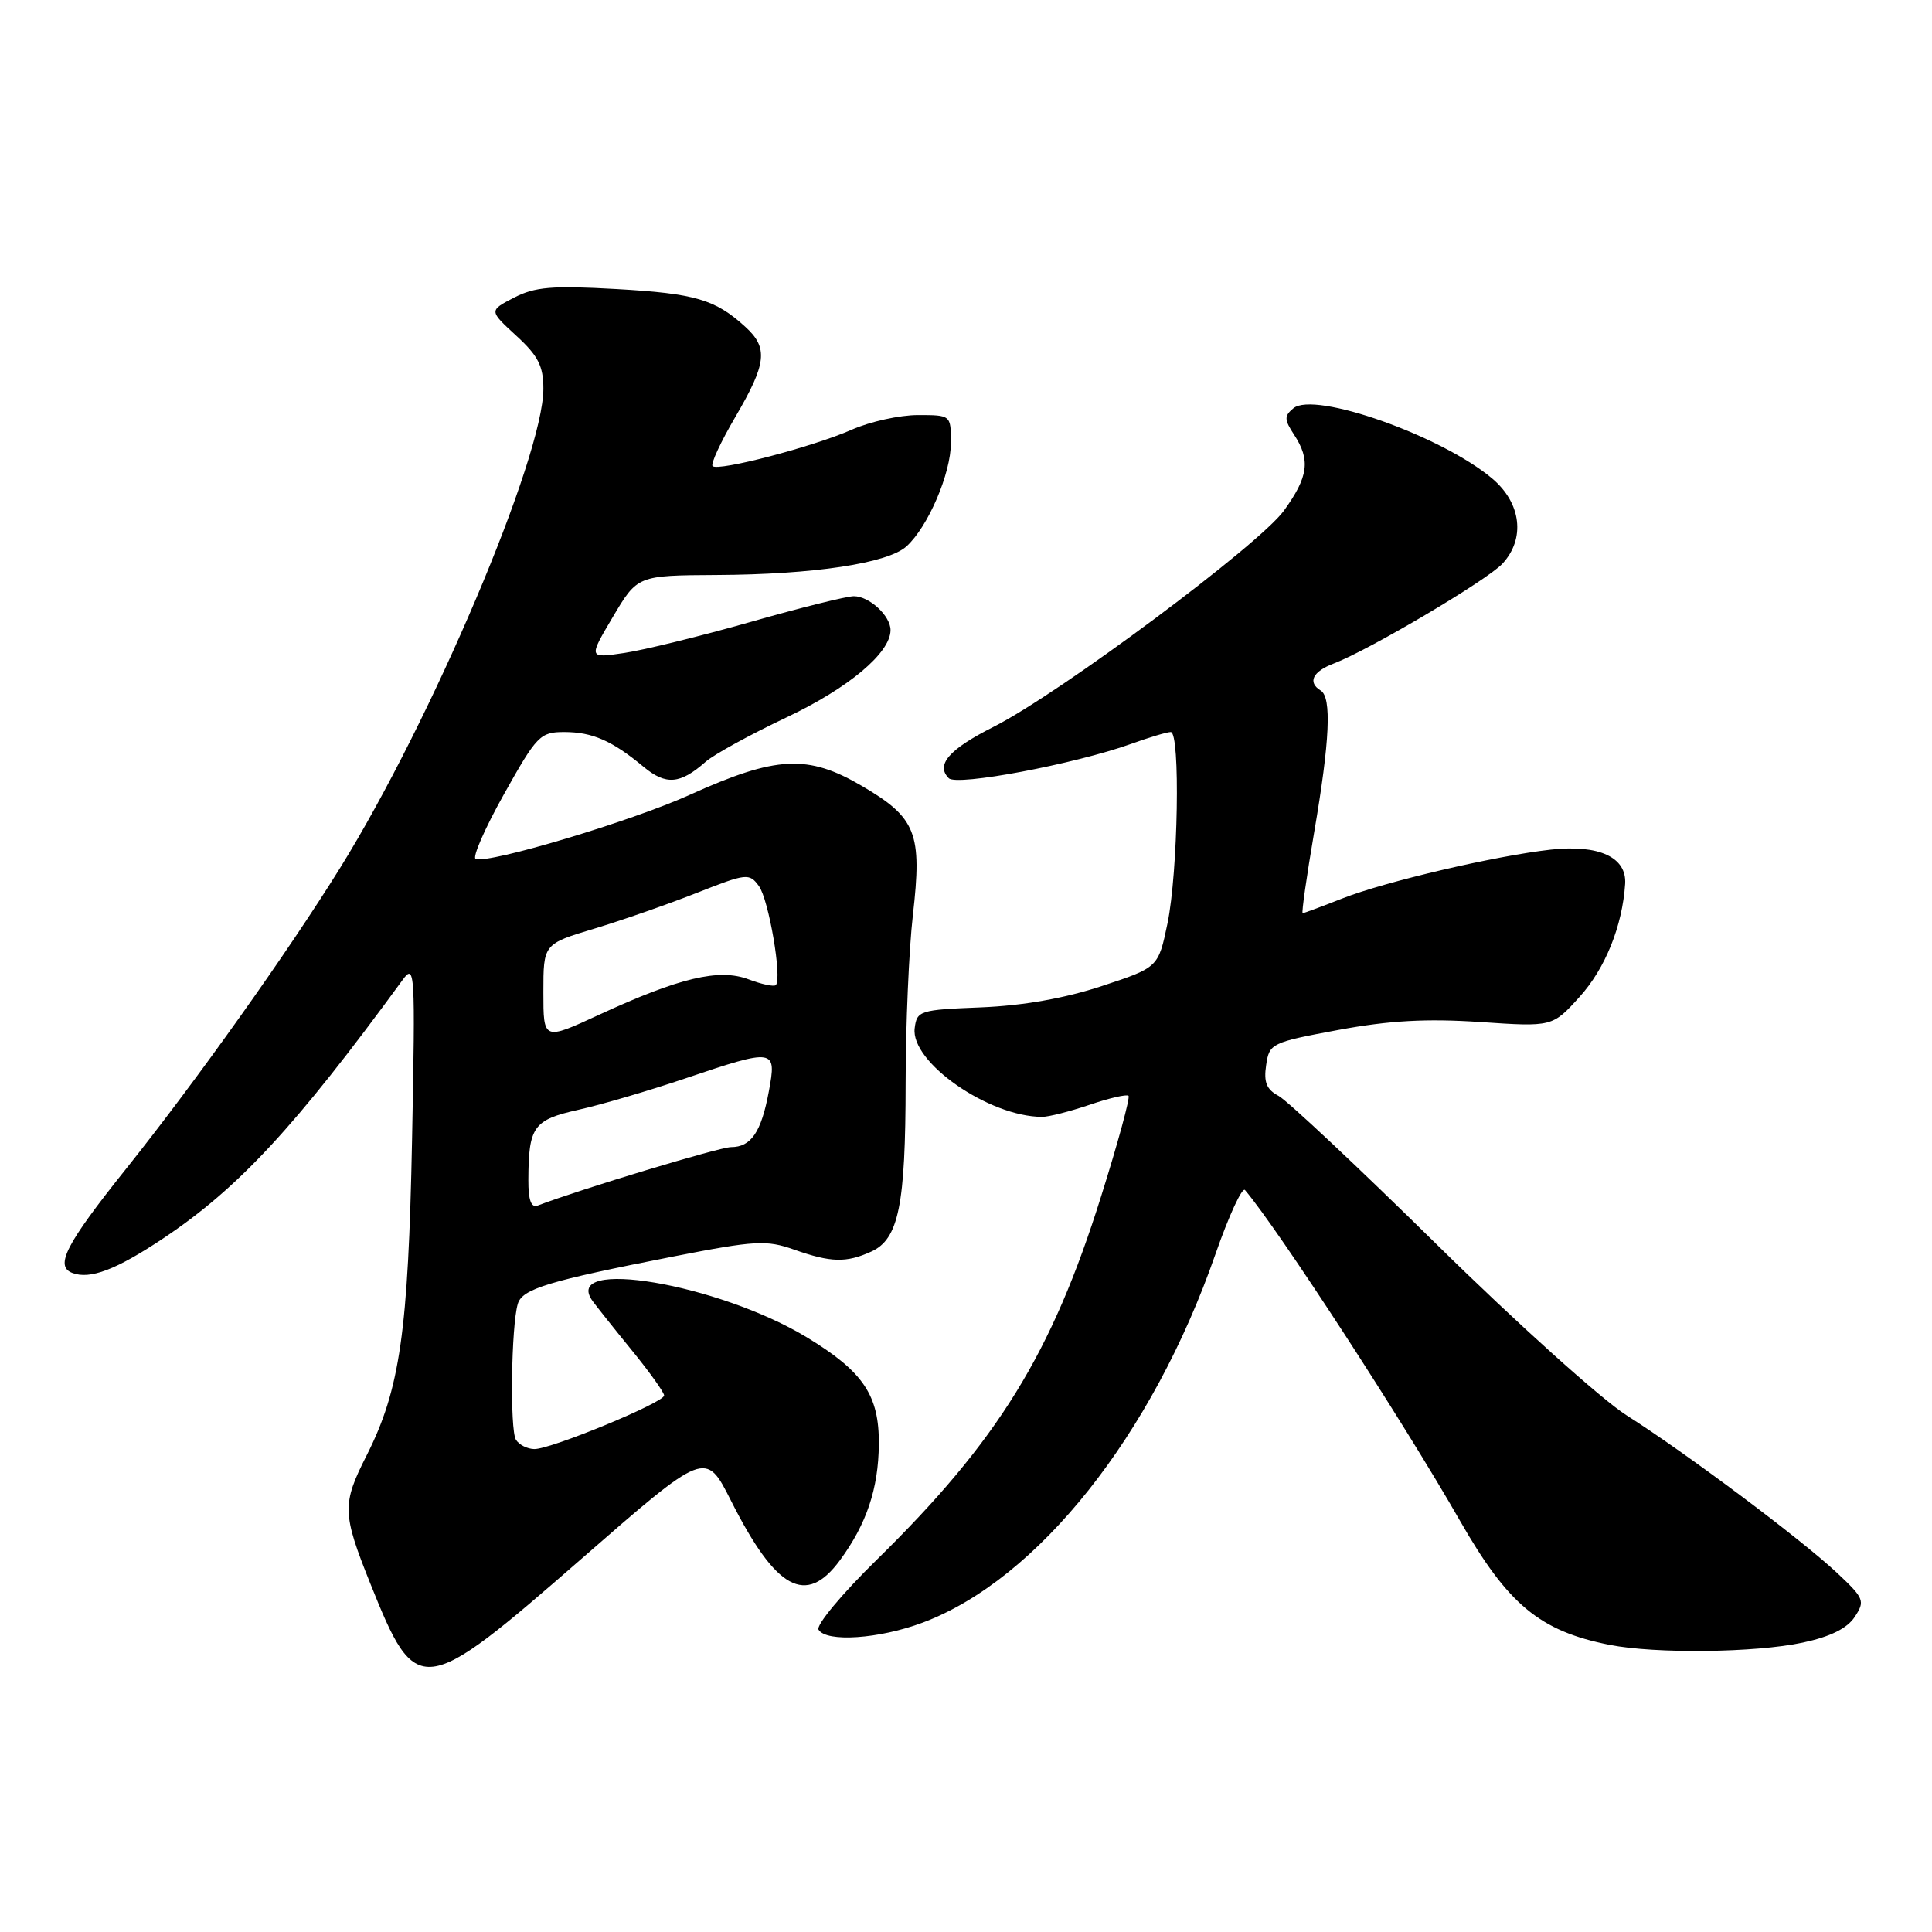 <?xml version="1.0" encoding="UTF-8" standalone="no"?>
<!DOCTYPE svg PUBLIC "-//W3C//DTD SVG 1.1//EN" "http://www.w3.org/Graphics/SVG/1.1/DTD/svg11.dtd" >
<svg xmlns="http://www.w3.org/2000/svg" xmlns:xlink="http://www.w3.org/1999/xlink" version="1.1" viewBox="0 0 256 256">
 <g >
 <path fill="currentColor"
d=" M 77.00 206.59 C 93.50 192.19 93.50 192.19 96.86 198.85 C 102.82 210.67 106.80 212.85 111.29 206.75 C 114.82 201.95 116.40 197.26 116.45 191.38 C 116.51 184.89 114.40 181.75 106.92 177.21 C 95.20 170.10 74.26 166.56 78.54 172.42 C 79.07 173.14 81.41 176.09 83.75 178.96 C 86.09 181.83 88.00 184.51 88.00 184.91 C 88.00 185.84 73.05 192.02 70.81 192.01 C 69.88 192.00 68.78 191.45 68.36 190.77 C 67.55 189.46 67.74 175.69 68.61 172.77 C 69.20 170.78 72.64 169.74 89.34 166.47 C 100.08 164.37 101.57 164.29 105.22 165.58 C 110.11 167.30 112.13 167.35 115.45 165.84 C 119.08 164.19 119.99 159.72 120.00 143.50 C 120.01 135.80 120.44 125.80 120.96 121.27 C 122.21 110.38 121.42 108.37 114.22 104.15 C 107.03 99.93 102.85 100.15 91.42 105.31 C 83.64 108.83 64.81 114.46 63.03 113.82 C 62.55 113.64 64.23 109.79 66.77 105.25 C 71.13 97.46 71.57 97.00 74.76 97.00 C 78.50 97.00 81.12 98.15 85.28 101.61 C 88.24 104.07 90.12 103.92 93.50 100.94 C 94.60 99.97 99.40 97.34 104.17 95.08 C 112.43 91.18 118.00 86.51 118.00 83.49 C 118.00 81.60 115.19 79.00 113.14 79.00 C 112.19 79.00 106.04 80.53 99.46 82.41 C 92.88 84.28 85.35 86.13 82.73 86.52 C 77.96 87.23 77.96 87.23 81.21 81.74 C 84.47 76.25 84.47 76.25 94.98 76.19 C 107.78 76.13 117.64 74.64 120.11 72.40 C 122.97 69.81 126.00 62.75 126.00 58.68 C 126.00 55.00 126.00 55.00 121.63 55.00 C 119.22 55.00 115.28 55.87 112.88 56.93 C 107.74 59.20 95.15 62.49 94.42 61.76 C 94.14 61.48 95.51 58.53 97.46 55.21 C 101.59 48.15 101.82 46.09 98.75 43.30 C 94.77 39.67 92.11 38.89 81.67 38.30 C 73.16 37.82 70.88 38.01 68.11 39.44 C 64.79 41.16 64.79 41.16 68.39 44.47 C 71.30 47.13 72.00 48.49 72.00 51.51 C 72.00 60.57 57.19 95.48 45.07 115.00 C 38.10 126.23 25.99 143.25 16.67 154.92 C 8.73 164.86 7.23 167.77 9.58 168.67 C 11.93 169.57 15.40 168.25 21.66 164.07 C 31.61 157.42 39.13 149.31 53.33 129.87 C 54.98 127.60 55.04 128.53 54.60 151.00 C 54.10 176.45 53.00 184.12 48.58 192.85 C 45.31 199.30 45.34 200.52 49.07 209.83 C 55.18 225.09 55.88 225.01 77.00 206.59 Z  M 238.89 217.65 C 242.54 216.87 244.76 215.77 245.76 214.25 C 247.16 212.13 247.02 211.79 243.37 208.37 C 238.55 203.87 223.49 192.59 215.50 187.52 C 212.20 185.42 200.95 175.30 190.50 165.02 C 180.05 154.73 170.56 145.82 169.42 145.21 C 167.83 144.37 167.43 143.40 167.77 141.14 C 168.19 138.25 168.44 138.13 177.35 136.47 C 184.11 135.22 189.01 134.95 196.10 135.42 C 205.70 136.07 205.70 136.07 209.30 132.09 C 212.71 128.32 214.97 122.71 215.34 117.13 C 215.57 113.59 211.87 111.88 205.50 112.58 C 198.13 113.40 183.53 116.82 177.87 119.05 C 175.15 120.12 172.79 121.00 172.61 121.00 C 172.44 121.00 173.13 116.16 174.14 110.25 C 176.21 98.16 176.47 92.41 175.00 91.50 C 173.23 90.41 173.93 88.98 176.75 87.91 C 181.40 86.14 197.02 76.90 199.07 74.70 C 202.14 71.40 201.59 66.68 197.75 63.43 C 191.07 57.77 174.16 51.79 171.38 54.10 C 170.15 55.12 170.16 55.60 171.48 57.61 C 173.67 60.96 173.37 63.18 170.13 67.66 C 166.83 72.21 140.36 91.92 131.67 96.30 C 125.75 99.28 123.95 101.35 125.72 103.12 C 126.79 104.19 142.31 101.27 149.88 98.57 C 152.28 97.70 154.64 97.00 155.13 97.00 C 156.42 97.00 156.10 115.58 154.70 122.35 C 153.48 128.19 153.48 128.19 145.99 130.66 C 141.09 132.28 135.56 133.25 130.00 133.48 C 121.86 133.80 121.49 133.92 121.20 136.25 C 120.64 140.74 131.03 147.97 138.07 147.99 C 138.94 148.00 141.77 147.27 144.38 146.39 C 146.98 145.50 149.30 144.97 149.53 145.20 C 149.77 145.43 148.13 151.45 145.89 158.56 C 139.36 179.39 132.23 190.93 116.16 206.69 C 111.56 211.19 108.10 215.36 108.46 215.94 C 109.51 217.64 116.48 217.17 122.25 215.01 C 137.50 209.30 152.71 190.17 161.05 166.19 C 162.83 161.08 164.60 157.25 164.97 157.69 C 169.33 162.81 185.95 188.38 193.45 201.50 C 199.82 212.63 204.02 216.12 213.27 217.95 C 219.36 219.15 232.61 219.00 238.89 217.65 Z  M 70.01 156.36 C 70.04 149.27 70.66 148.39 76.65 147.05 C 79.67 146.38 86.02 144.51 90.76 142.91 C 102.69 138.88 102.94 138.92 101.87 144.64 C 100.87 150.02 99.52 152.00 96.86 152.00 C 95.35 152.00 76.93 157.57 71.25 159.74 C 70.38 160.07 70.00 159.03 70.01 156.36 Z  M 72.00 131.48 C 72.00 125.08 72.00 125.08 78.75 123.05 C 82.46 121.93 88.59 119.79 92.36 118.30 C 98.93 115.71 99.29 115.67 100.56 117.41 C 101.86 119.19 103.66 129.67 102.80 130.53 C 102.56 130.77 100.94 130.43 99.20 129.77 C 95.29 128.29 90.04 129.54 79.36 134.47 C 72.00 137.87 72.00 137.87 72.00 131.48 Z "/>
</g>
</svg>